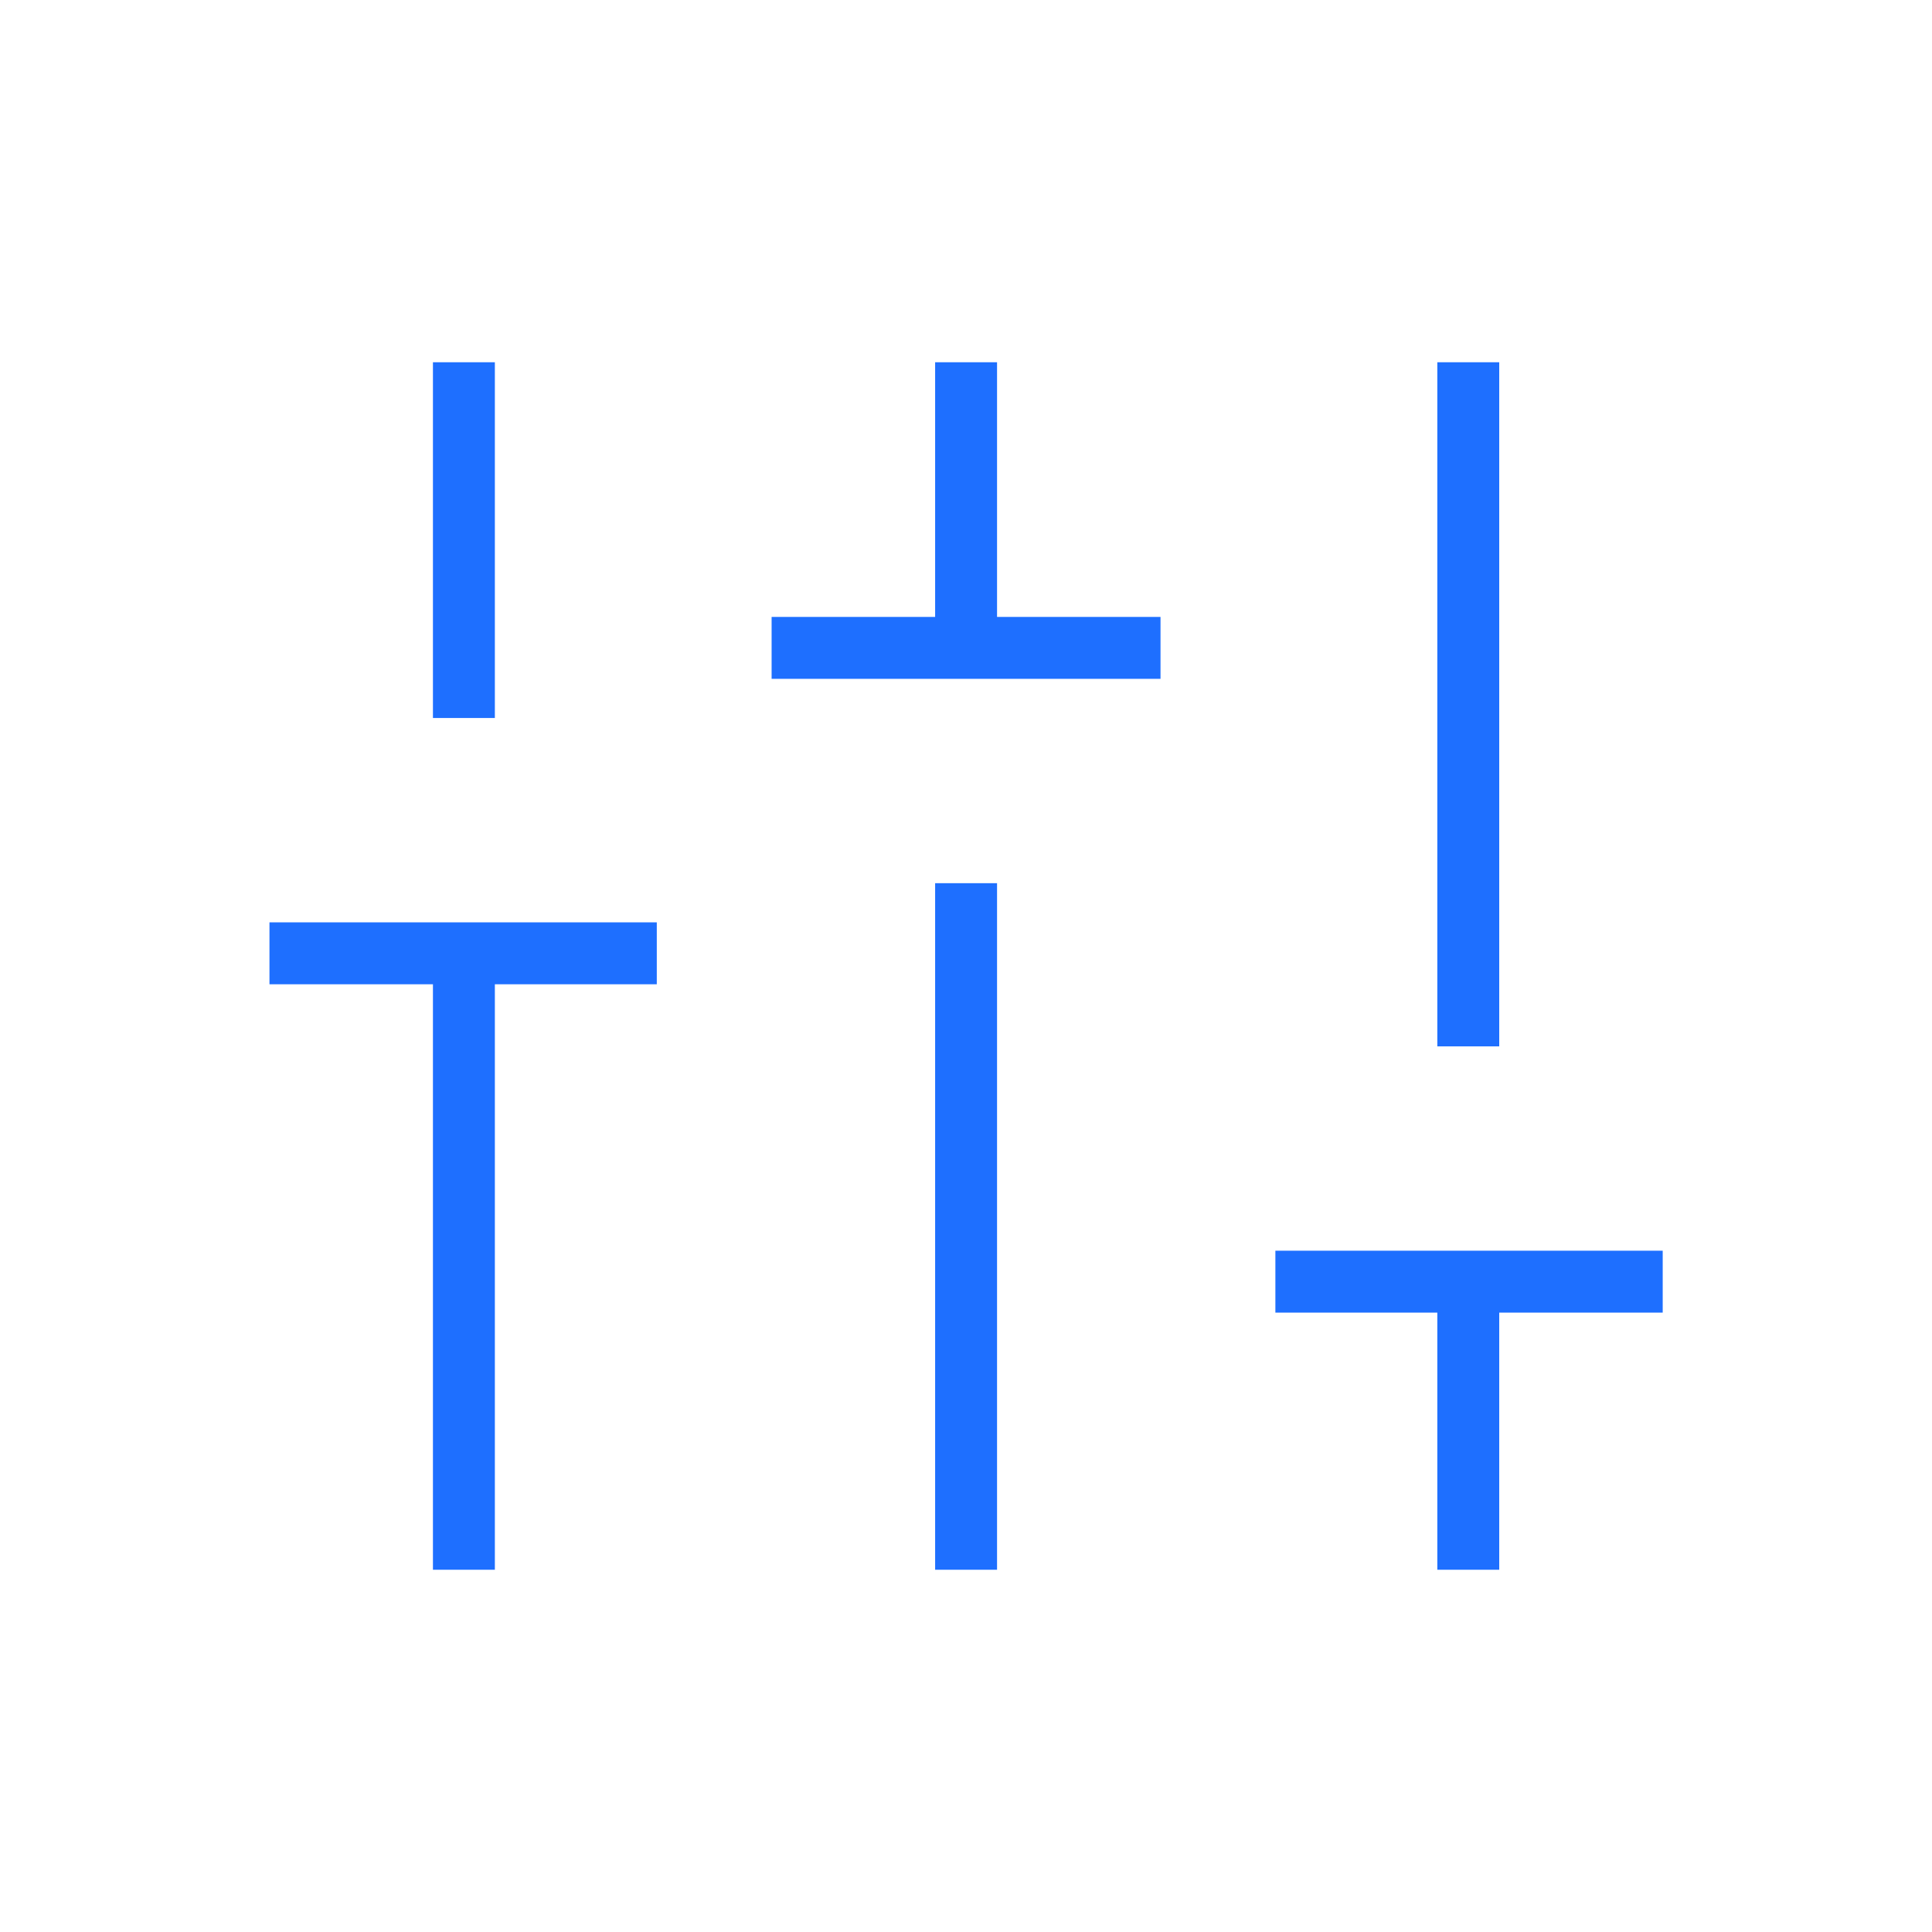 <svg width="44" height="44" viewBox="0 0 44 44" fill="none" xmlns="http://www.w3.org/2000/svg">
<mask id="mask0_9_703" style="mask-type:alpha" maskUnits="userSpaceOnUse" x="0" y="0" width="44" height="44">
<rect width="44" height="44" fill="#D9D9D9"/>
</mask>
<g mask="url(#mask0_9_703)">
<path d="M9.86 35.75V22.416H6.137V21.006H14.958V22.416H11.27V35.75H9.86ZM9.86 16.352V8.25H11.27V16.352H9.86ZM17.573 15.46V14.05H21.297V8.25H22.707V14.05H26.43V15.46H17.573ZM21.297 35.75V20.114H22.707V35.75H21.297ZM32.734 35.75V29.894H29.046V28.484H37.867V29.894H34.144V35.75H32.734ZM32.734 23.83V8.25H34.144V23.83H32.734Z" fill="#1E6FFF"/>
</g>
</svg>
